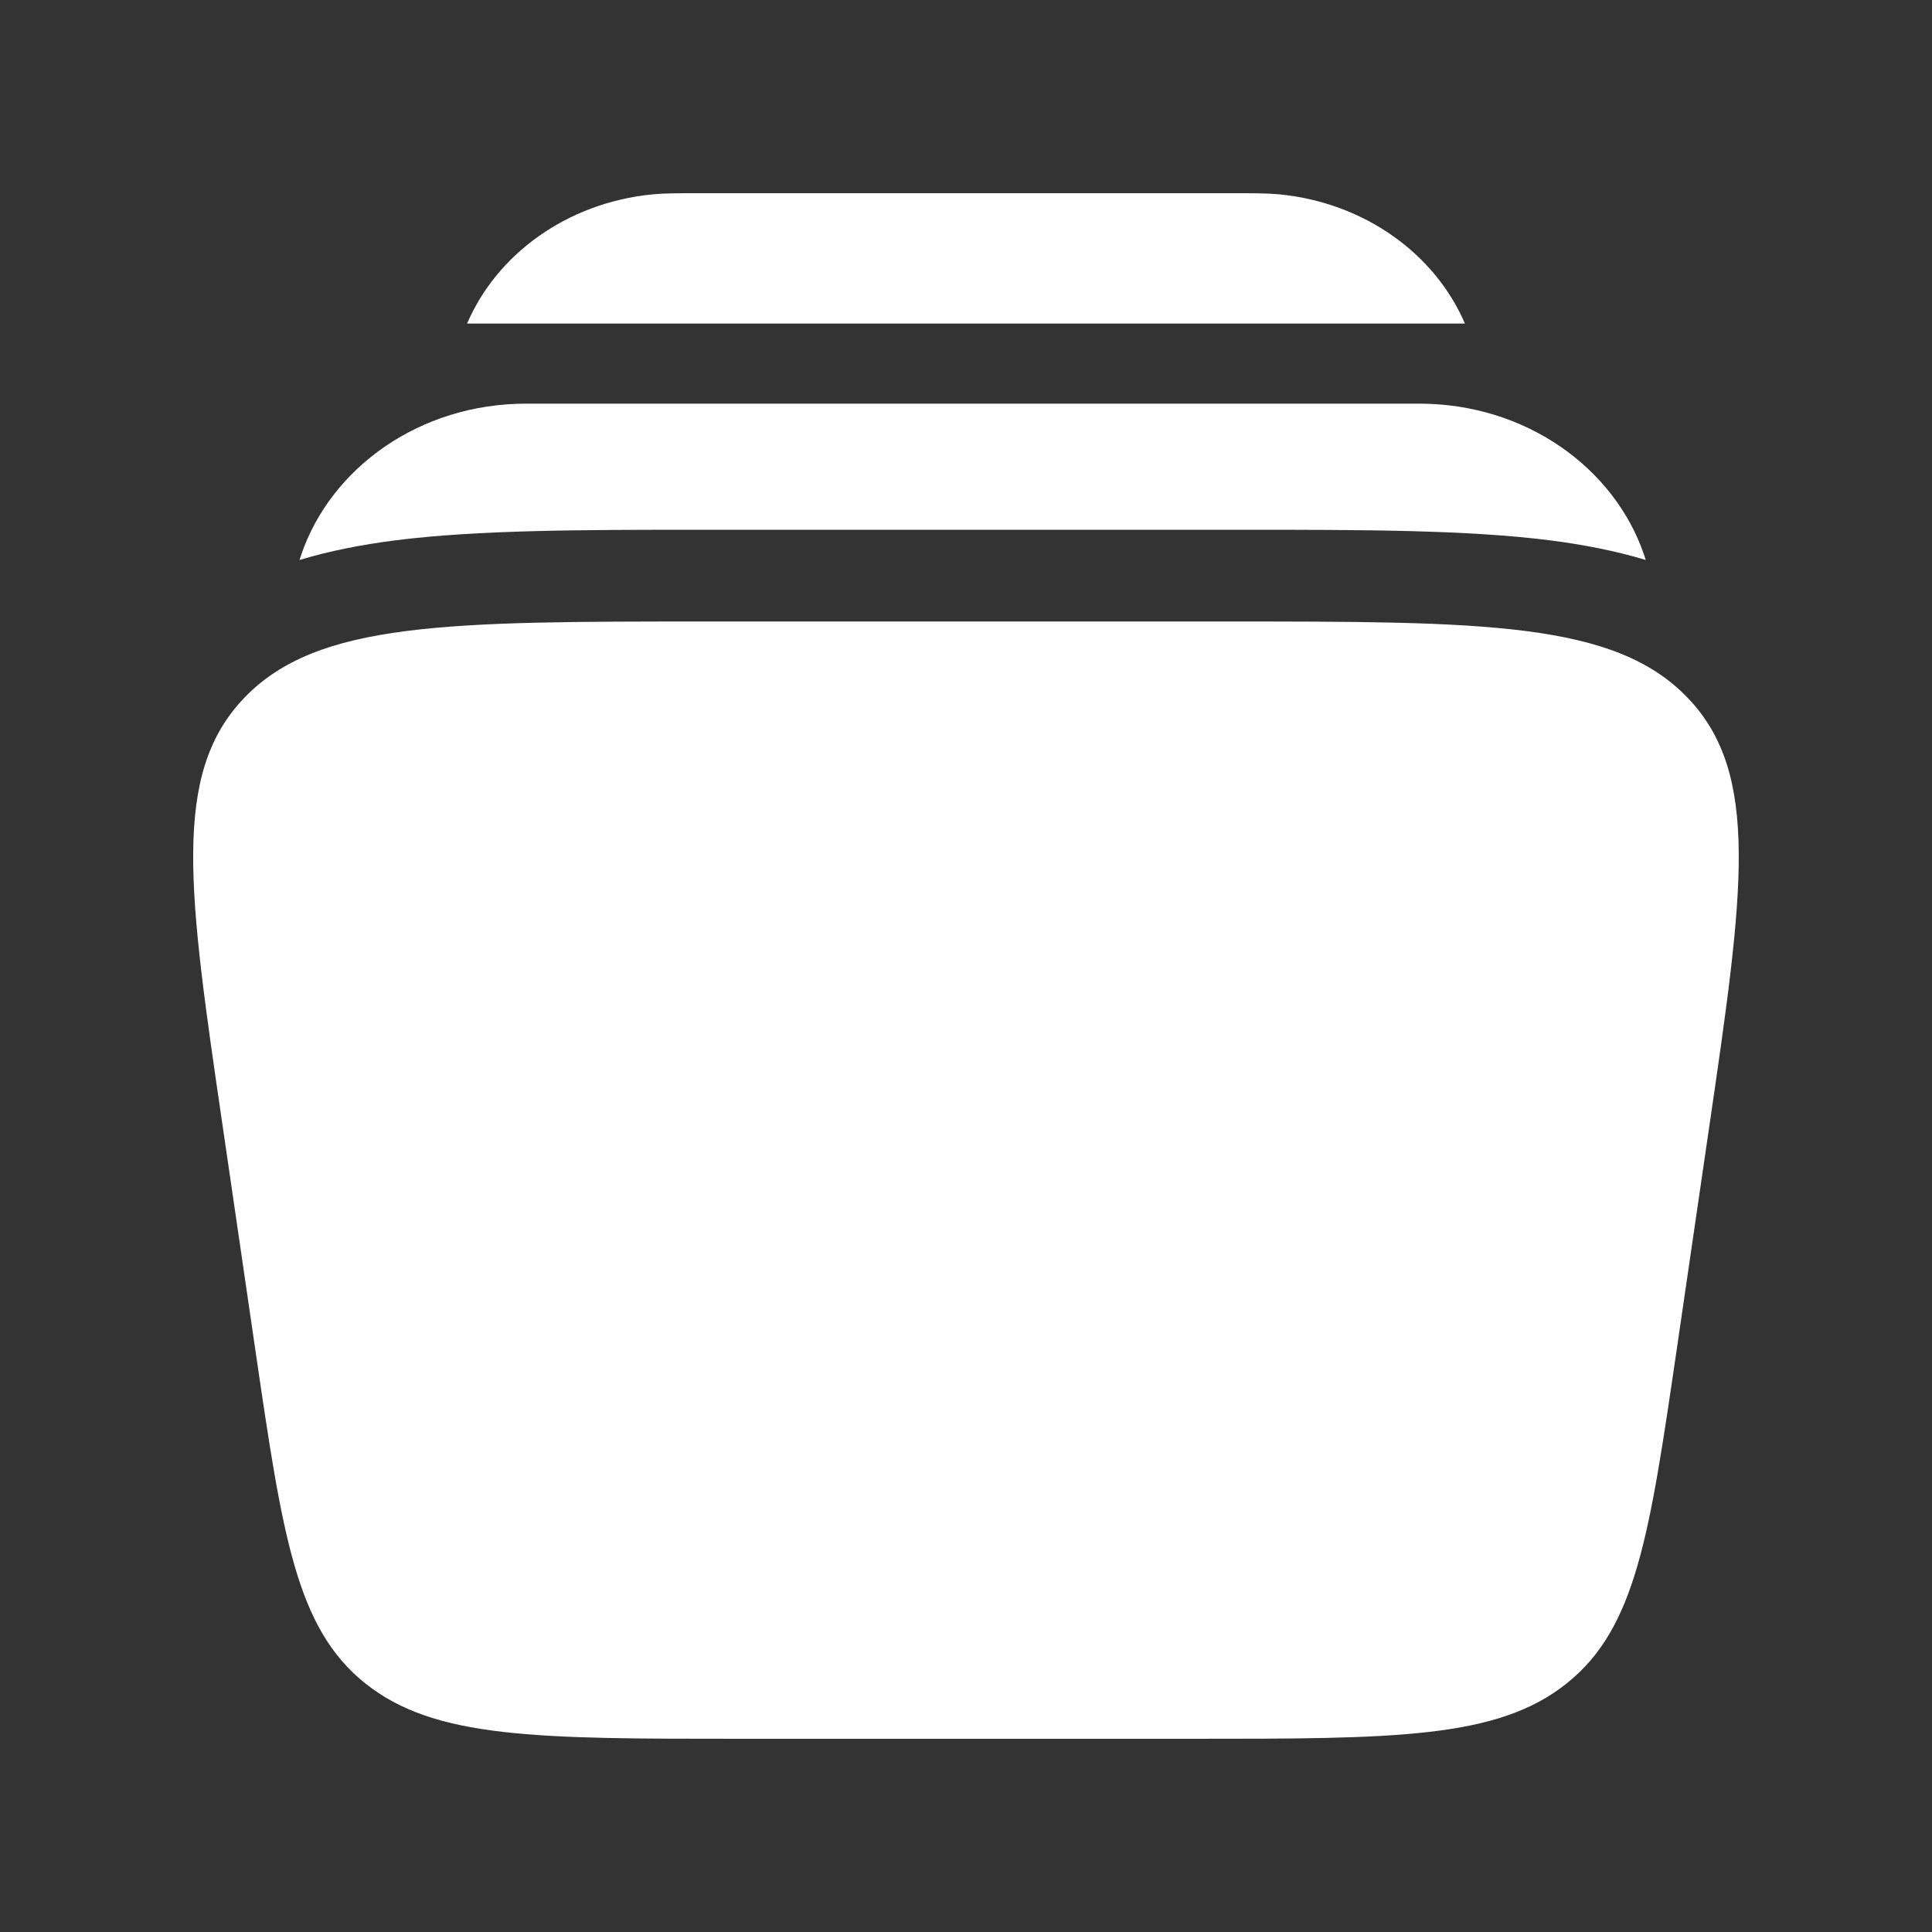 <svg width="25" height="25" viewBox="0 0 25 25" fill="none" xmlns="http://www.w3.org/2000/svg">
<rect x="0" y="0" width="25" height="25" fill="#333333" stroke="none"/>
<path d="M9.01 2.5H15.99C16.222 2.5 16.401 2.5 16.556 2.515C17.664 2.624 18.571 3.29 18.956 4.187H6.044C6.429 3.29 7.335 2.624 8.443 2.515C8.599 2.5 8.777 2.5 9.01 2.5Z" fill="white"/>
<path d="M6.81 5.223C5.42 5.223 4.28 6.062 3.899 7.176C3.891 7.2 3.883 7.223 3.876 7.246C4.274 7.126 4.689 7.047 5.108 6.993C6.189 6.855 7.554 6.855 9.14 6.855H16.032C17.618 6.855 18.983 6.855 20.064 6.993C20.483 7.047 20.898 7.126 21.296 7.246C21.288 7.223 21.281 7.2 21.273 7.176C20.892 6.062 19.752 5.223 18.361 5.223H6.81Z" fill="white"/>
<path fillRule="evenodd" clip-rule="evenodd" d="M15.828 8.042H9.172C5.798 8.042 4.11 8.042 3.162 9.029C2.214 10.016 2.437 11.54 2.884 14.59L3.306 17.481C3.656 19.872 3.831 21.068 4.728 21.784C5.626 22.5 6.949 22.5 9.595 22.5H15.405C18.051 22.5 19.375 22.5 20.272 21.784C21.169 21.068 21.344 19.872 21.694 17.481L22.116 14.59C22.562 11.54 22.785 10.016 21.838 9.029C20.89 8.042 19.202 8.042 15.828 8.042ZM15.081 16.294C15.64 15.948 15.64 15.052 15.081 14.706L11.71 12.616C11.167 12.279 10.5 12.717 10.5 13.41V17.59C10.5 18.283 11.167 18.721 11.71 18.384L15.081 16.294Z" fill="white"/>
</svg>
